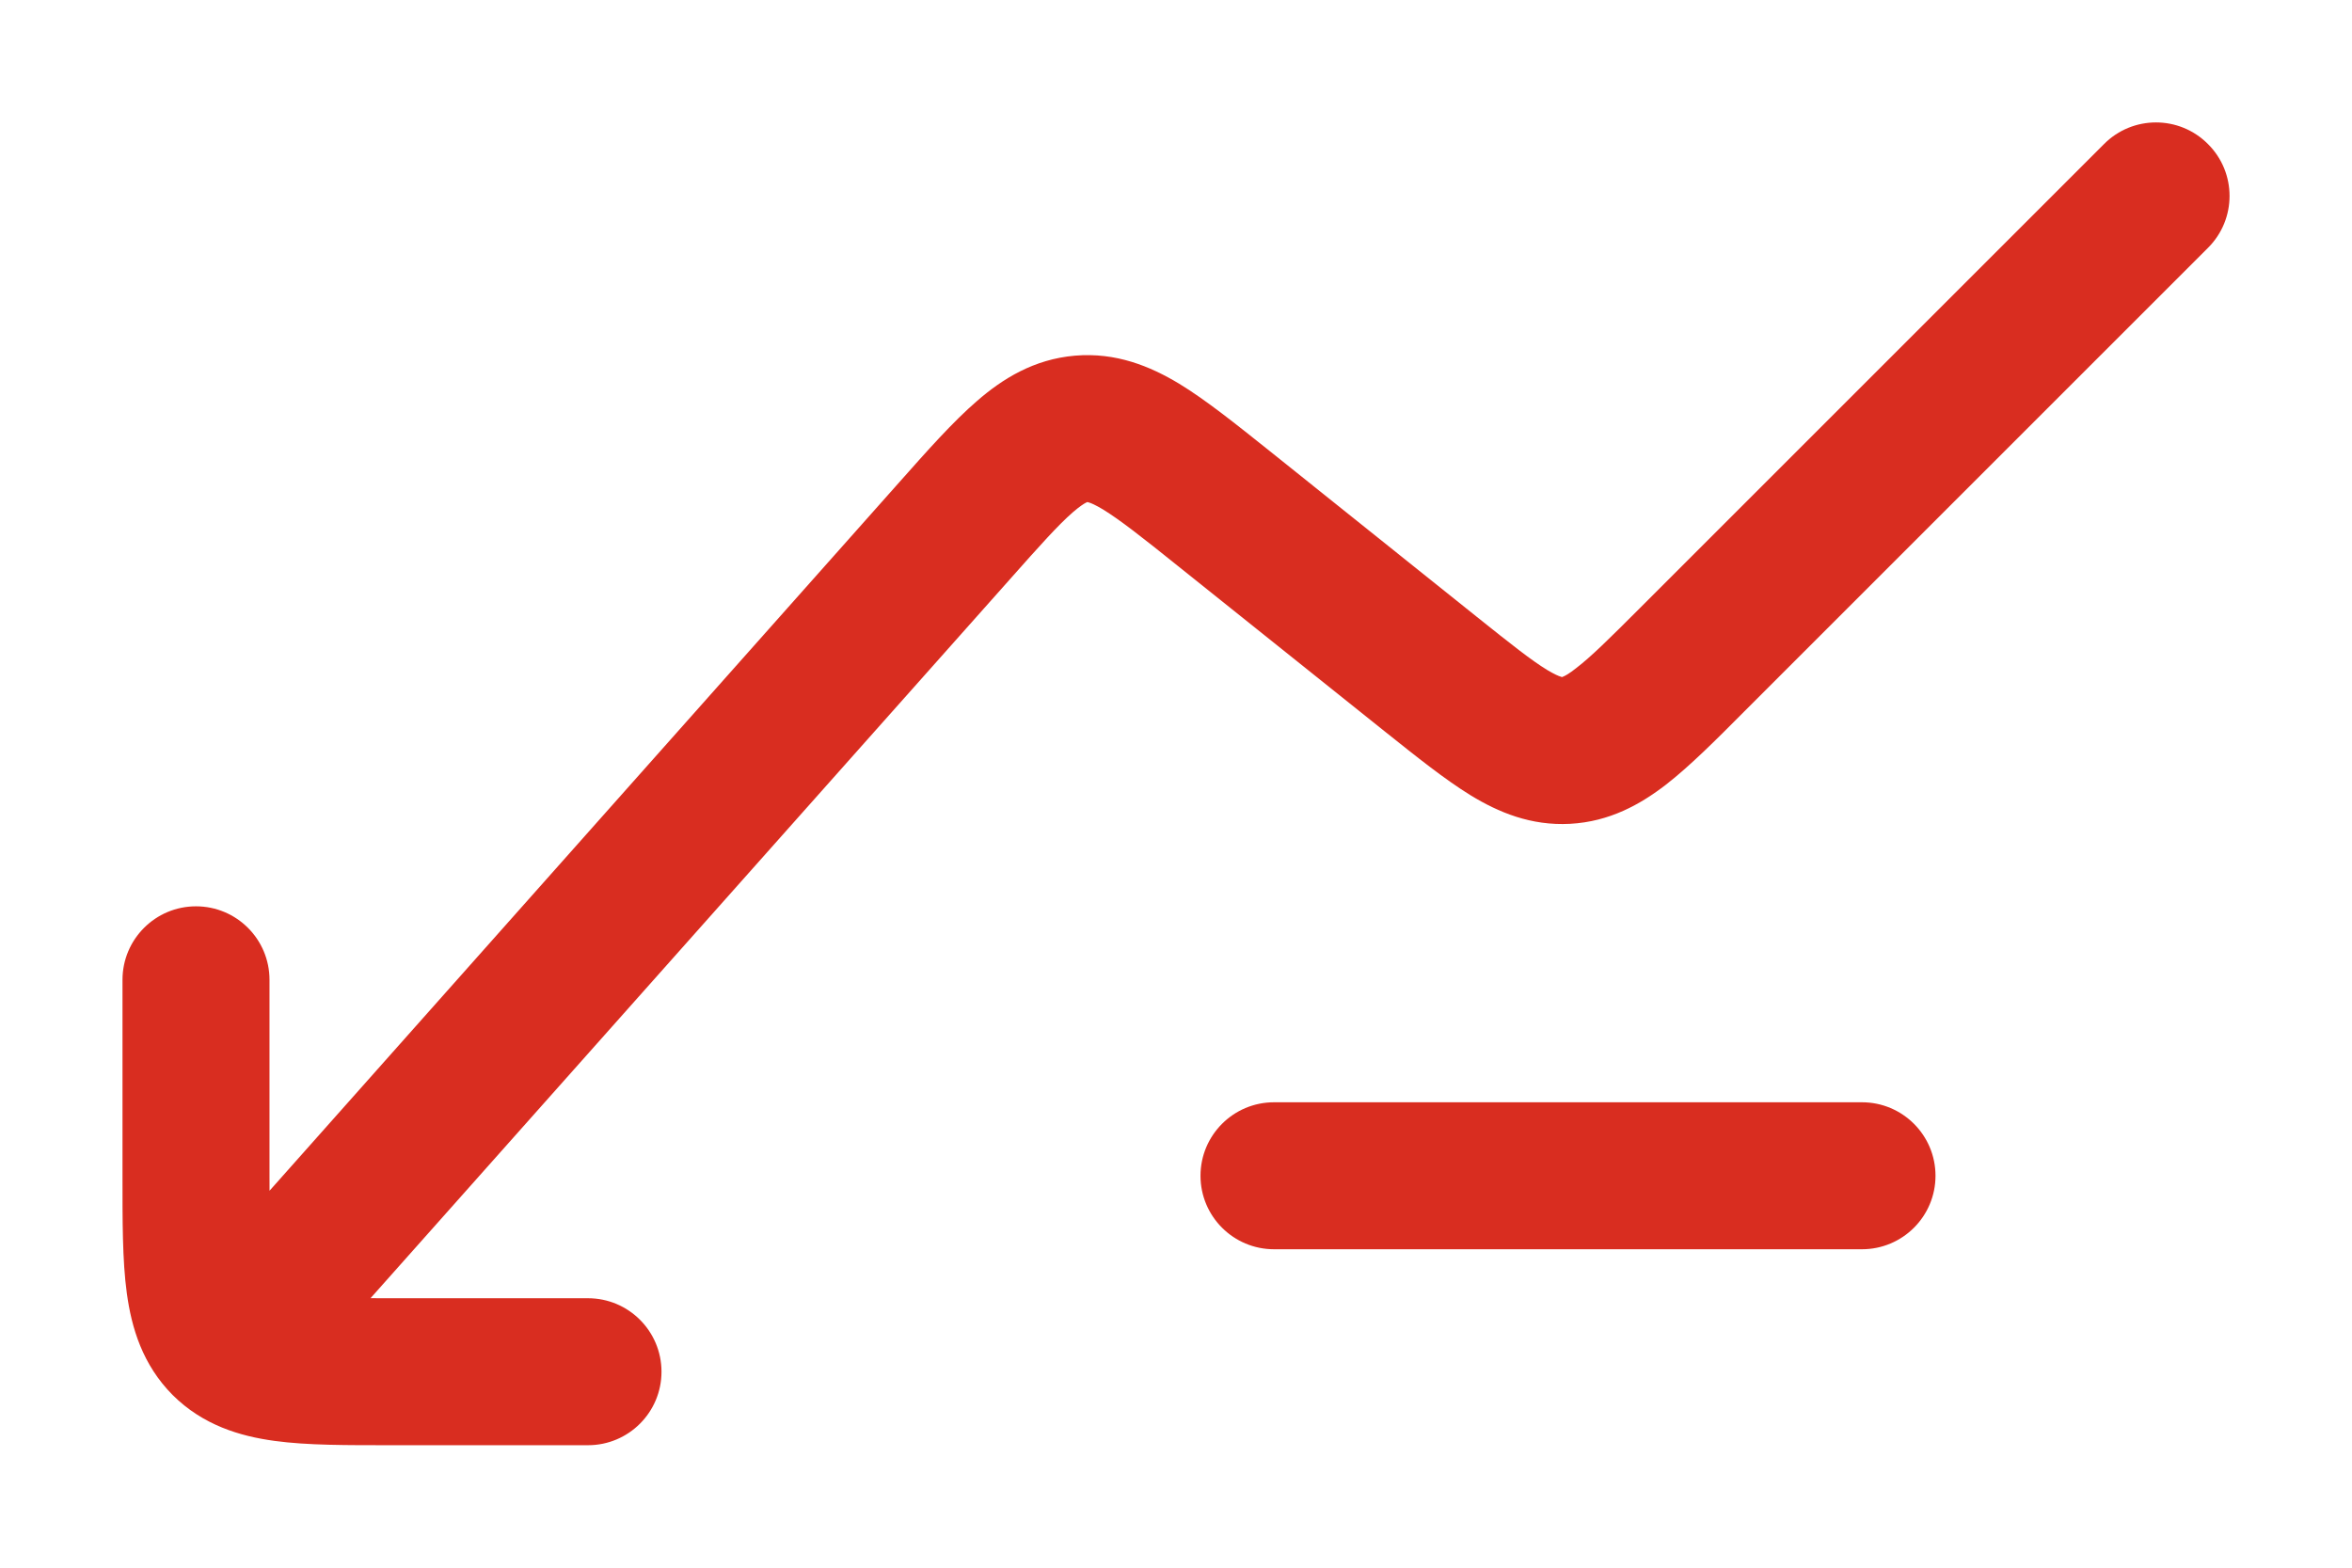 <svg width="12" height="8" viewBox="0 0 12 8" fill="none" xmlns="http://www.w3.org/2000/svg">
<g id="elements">
<path id="Vector" d="M11.265 1.265C11.412 1.119 11.412 0.881 11.265 0.735C11.119 0.588 10.881 0.588 10.735 0.735L11.265 1.265ZM7.301 3.441L7.535 3.148H7.535L7.301 3.441ZM6.241 2.593L6.476 2.3L6.241 2.593ZM4.869 2.71L5.15 2.959L4.869 2.71ZM1.22 6.251C1.082 6.406 1.096 6.643 1.251 6.78C1.406 6.918 1.643 6.904 1.78 6.749L1.22 6.251ZM5.516 2.189L5.484 1.815H5.484L5.516 2.189ZM7.991 3.829L7.97 3.455H7.97L7.991 3.829ZM3 7.375C3.207 7.375 3.375 7.207 3.375 7C3.375 6.793 3.207 6.625 3 6.625V7.375ZM1.375 5C1.375 4.793 1.207 4.625 1 4.625C0.793 4.625 0.625 4.793 0.625 5H1.375ZM1.146 6.854L0.881 7.119V7.119L1.146 6.854ZM9.5 6.375C9.707 6.375 9.875 6.207 9.875 6C9.875 5.793 9.707 5.625 9.5 5.625V6.375ZM6.5 5.625C6.293 5.625 6.125 5.793 6.125 6C6.125 6.207 6.293 6.375 6.5 6.375V5.625ZM10.735 0.735L8.368 3.102L8.898 3.632L11.265 1.265L10.735 0.735ZM7.535 3.148L6.476 2.3L6.007 2.886L7.067 3.734L7.535 3.148ZM4.589 2.46L1.22 6.251L1.78 6.749L5.15 2.959L4.589 2.46ZM6.476 2.3C6.308 2.166 6.154 2.042 6.016 1.958C5.868 1.869 5.694 1.797 5.484 1.815L5.548 2.562C5.548 2.562 5.548 2.562 5.548 2.562C5.548 2.562 5.548 2.562 5.548 2.562C5.548 2.562 5.55 2.563 5.555 2.564C5.566 2.567 5.588 2.576 5.628 2.6C5.714 2.653 5.824 2.739 6.007 2.886L6.476 2.3ZM5.15 2.959C5.306 2.783 5.399 2.679 5.475 2.613C5.51 2.583 5.531 2.57 5.541 2.565C5.546 2.563 5.548 2.562 5.548 2.562C5.548 2.562 5.548 2.562 5.548 2.562C5.547 2.562 5.547 2.562 5.548 2.562L5.484 1.815C5.275 1.833 5.115 1.933 4.985 2.046C4.862 2.152 4.731 2.3 4.589 2.46L5.15 2.959ZM8.368 3.102C8.21 3.26 8.117 3.352 8.041 3.41C8.007 3.437 7.987 3.448 7.977 3.452C7.972 3.454 7.97 3.455 7.97 3.455C7.97 3.455 7.97 3.455 7.97 3.455L8.011 4.204C8.212 4.193 8.369 4.105 8.5 4.004C8.622 3.909 8.755 3.776 8.898 3.632L8.368 3.102ZM7.067 3.734C7.225 3.86 7.372 3.978 7.504 4.059C7.645 4.145 7.811 4.215 8.011 4.204L7.97 3.455C7.969 3.455 7.97 3.455 7.97 3.455C7.969 3.455 7.967 3.455 7.963 3.453C7.952 3.45 7.931 3.441 7.894 3.419C7.812 3.369 7.709 3.287 7.535 3.148L7.067 3.734ZM3 6.625H2V7.375H3V6.625ZM1.375 6V5H0.625V6H1.375ZM2 6.625C1.754 6.625 1.607 6.624 1.501 6.61C1.453 6.604 1.429 6.596 1.418 6.591C1.415 6.59 1.414 6.59 1.413 6.589C1.412 6.589 1.411 6.588 1.411 6.588C1.411 6.588 1.411 6.588 1.412 6.588C1.412 6.589 1.412 6.589 1.412 6.588L0.881 7.119C1.036 7.273 1.224 7.329 1.401 7.353C1.568 7.376 1.775 7.375 2 7.375V6.625ZM0.625 6C0.625 6.225 0.624 6.432 0.647 6.599C0.671 6.776 0.727 6.964 0.881 7.119L1.412 6.588C1.411 6.588 1.411 6.588 1.412 6.588C1.412 6.588 1.412 6.589 1.412 6.589C1.412 6.589 1.411 6.588 1.411 6.587C1.41 6.586 1.41 6.585 1.409 6.582C1.404 6.571 1.396 6.547 1.39 6.499C1.376 6.393 1.375 6.246 1.375 6H0.625ZM9.5 5.625H6.5V6.375H9.5V5.625Z" fill="#D92D20"/>
</g>
</svg>
